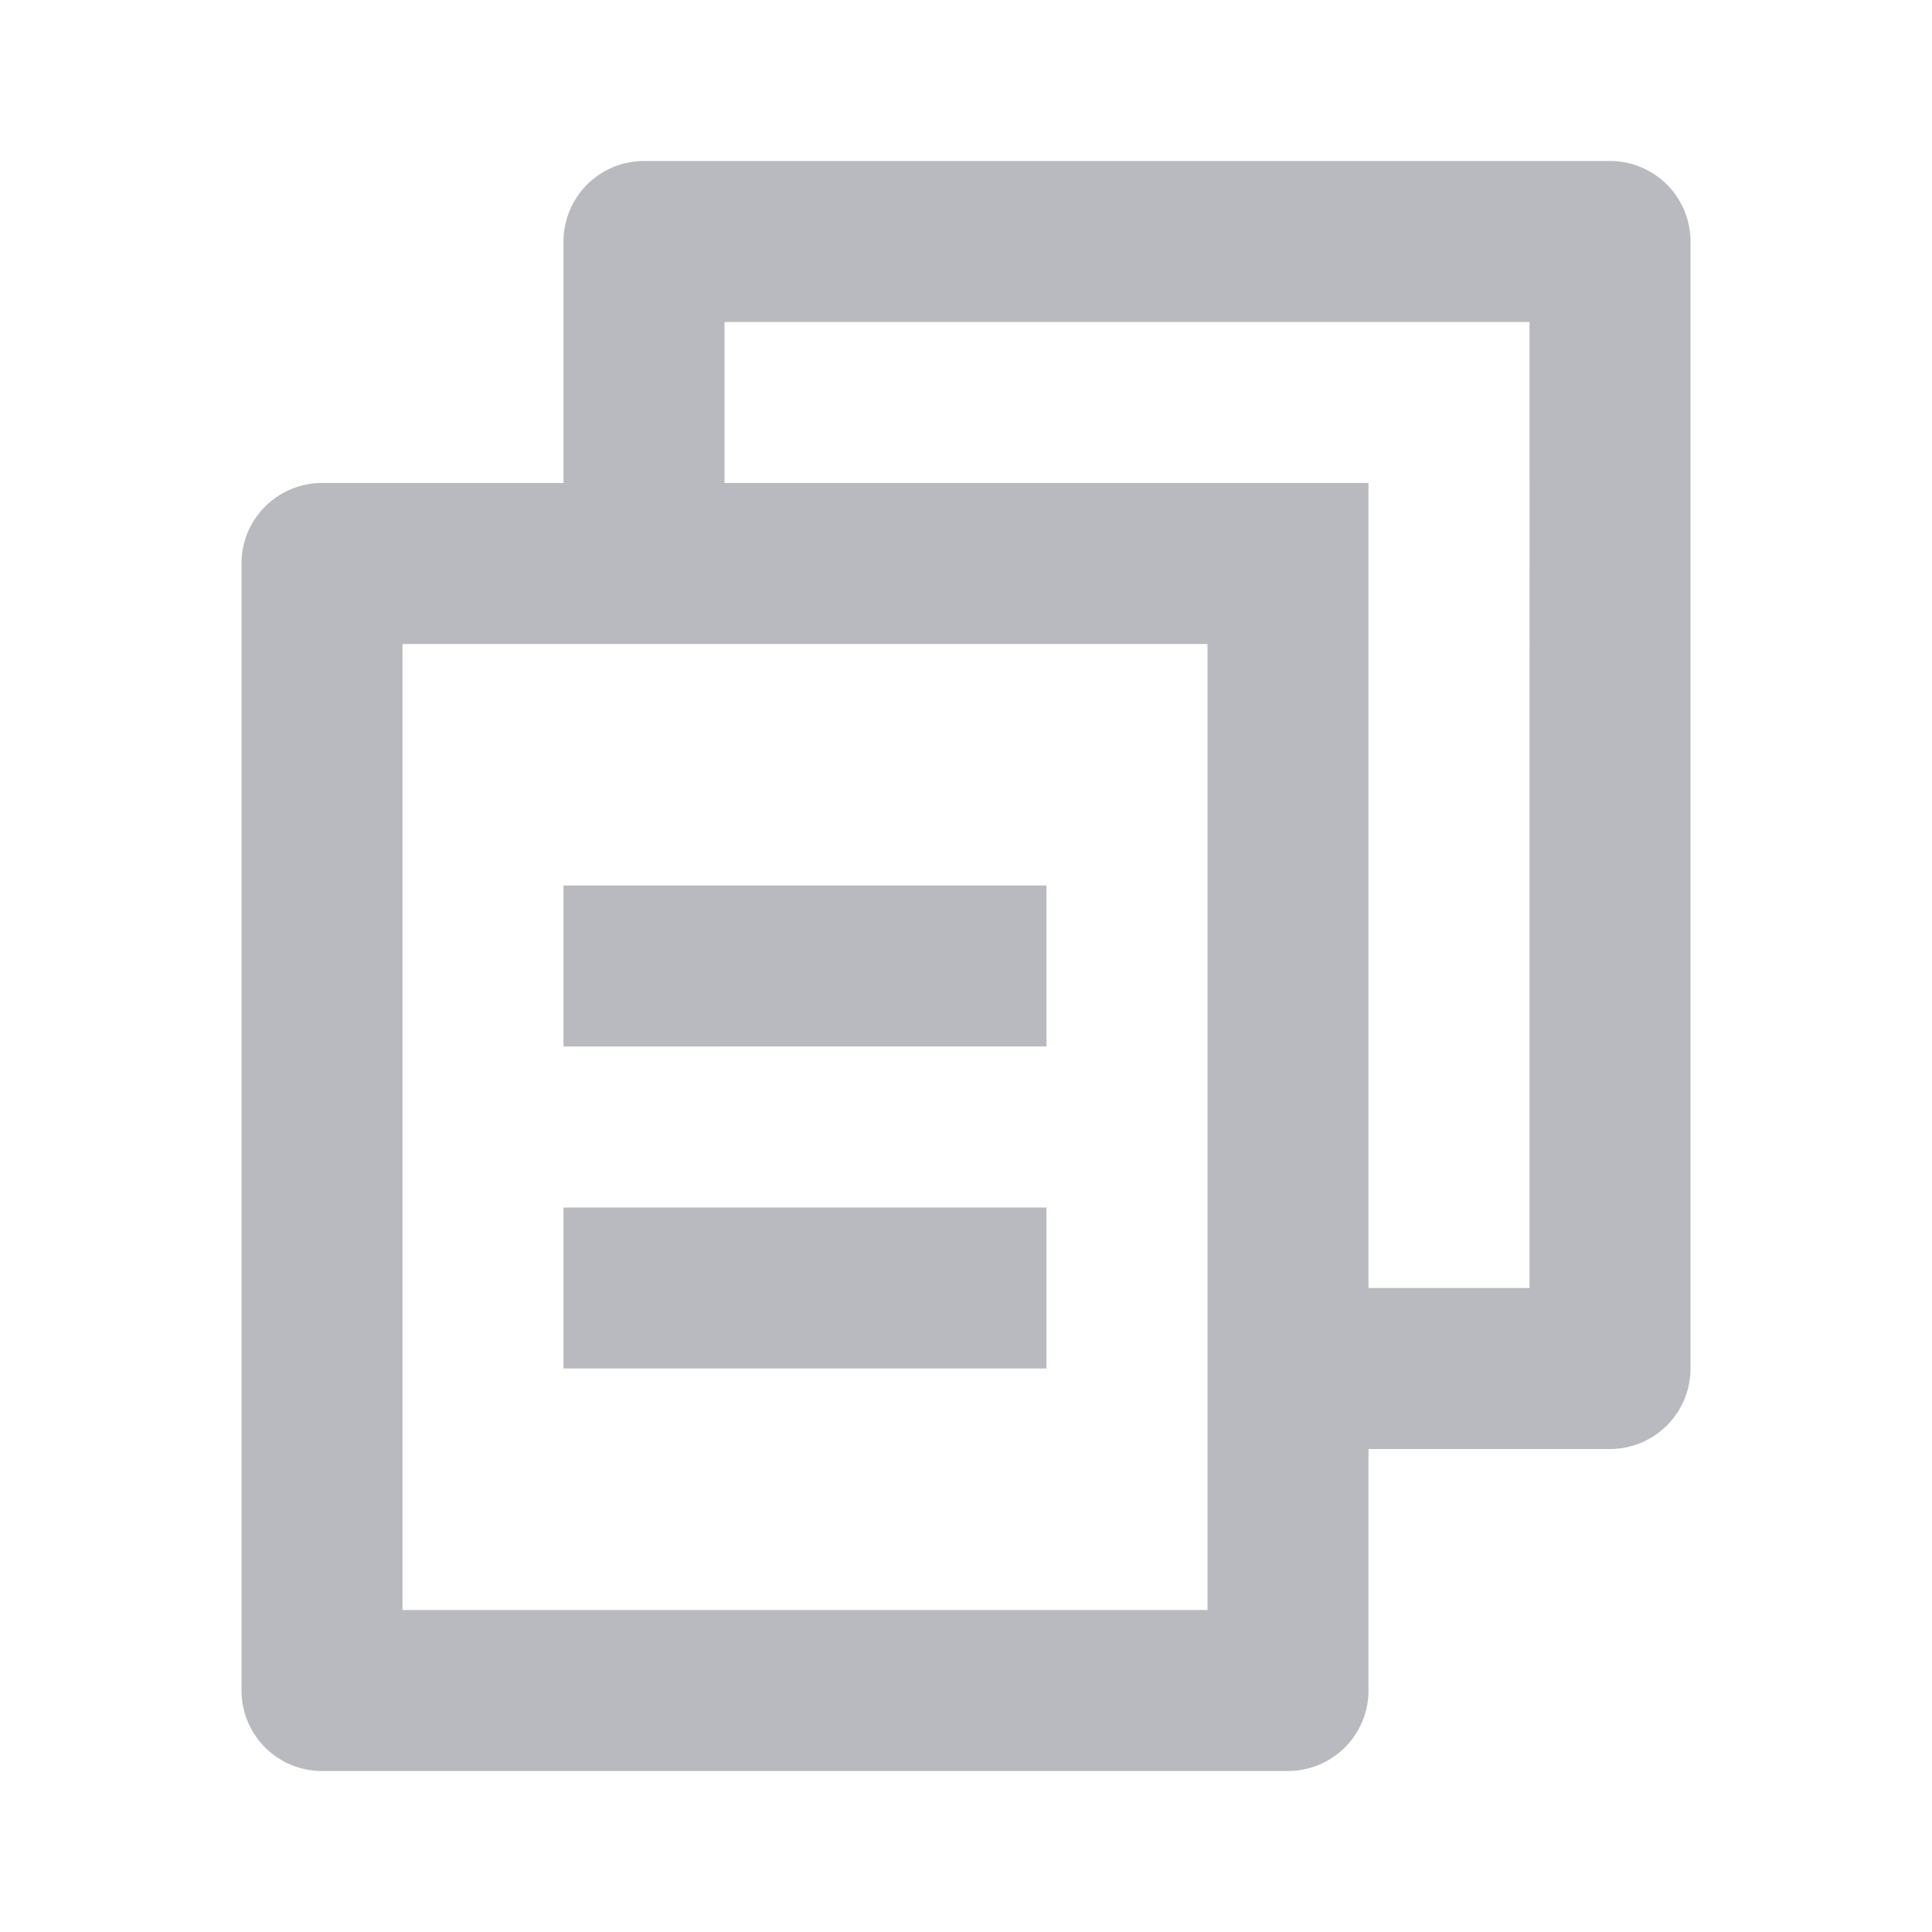 <svg id="Copy-Icon" xmlns="http://www.w3.org/2000/svg" width="24" height="24" viewBox="0 0 24 24">
  <path id="Vector" d="M0,0H24V24H0Z" fill="none"/>
  <path id="Vector-2" data-name="Vector" d="M4,4V1A1,1,0,0,1,5,0H17a1,1,0,0,1,1,1V15a1,1,0,0,1-1,1H14v3a1,1,0,0,1-1.007,1H1.007A1,1,0,0,1,0,19L0,5A1,1,0,0,1,1.009,4ZM2,6,2,18H12V6ZM6,4h8V14h2V2H6ZM4,9h6v2H4Zm0,4h6v2H4Z" transform="translate(3 2)" fill="#b8babf"/>
</svg>
